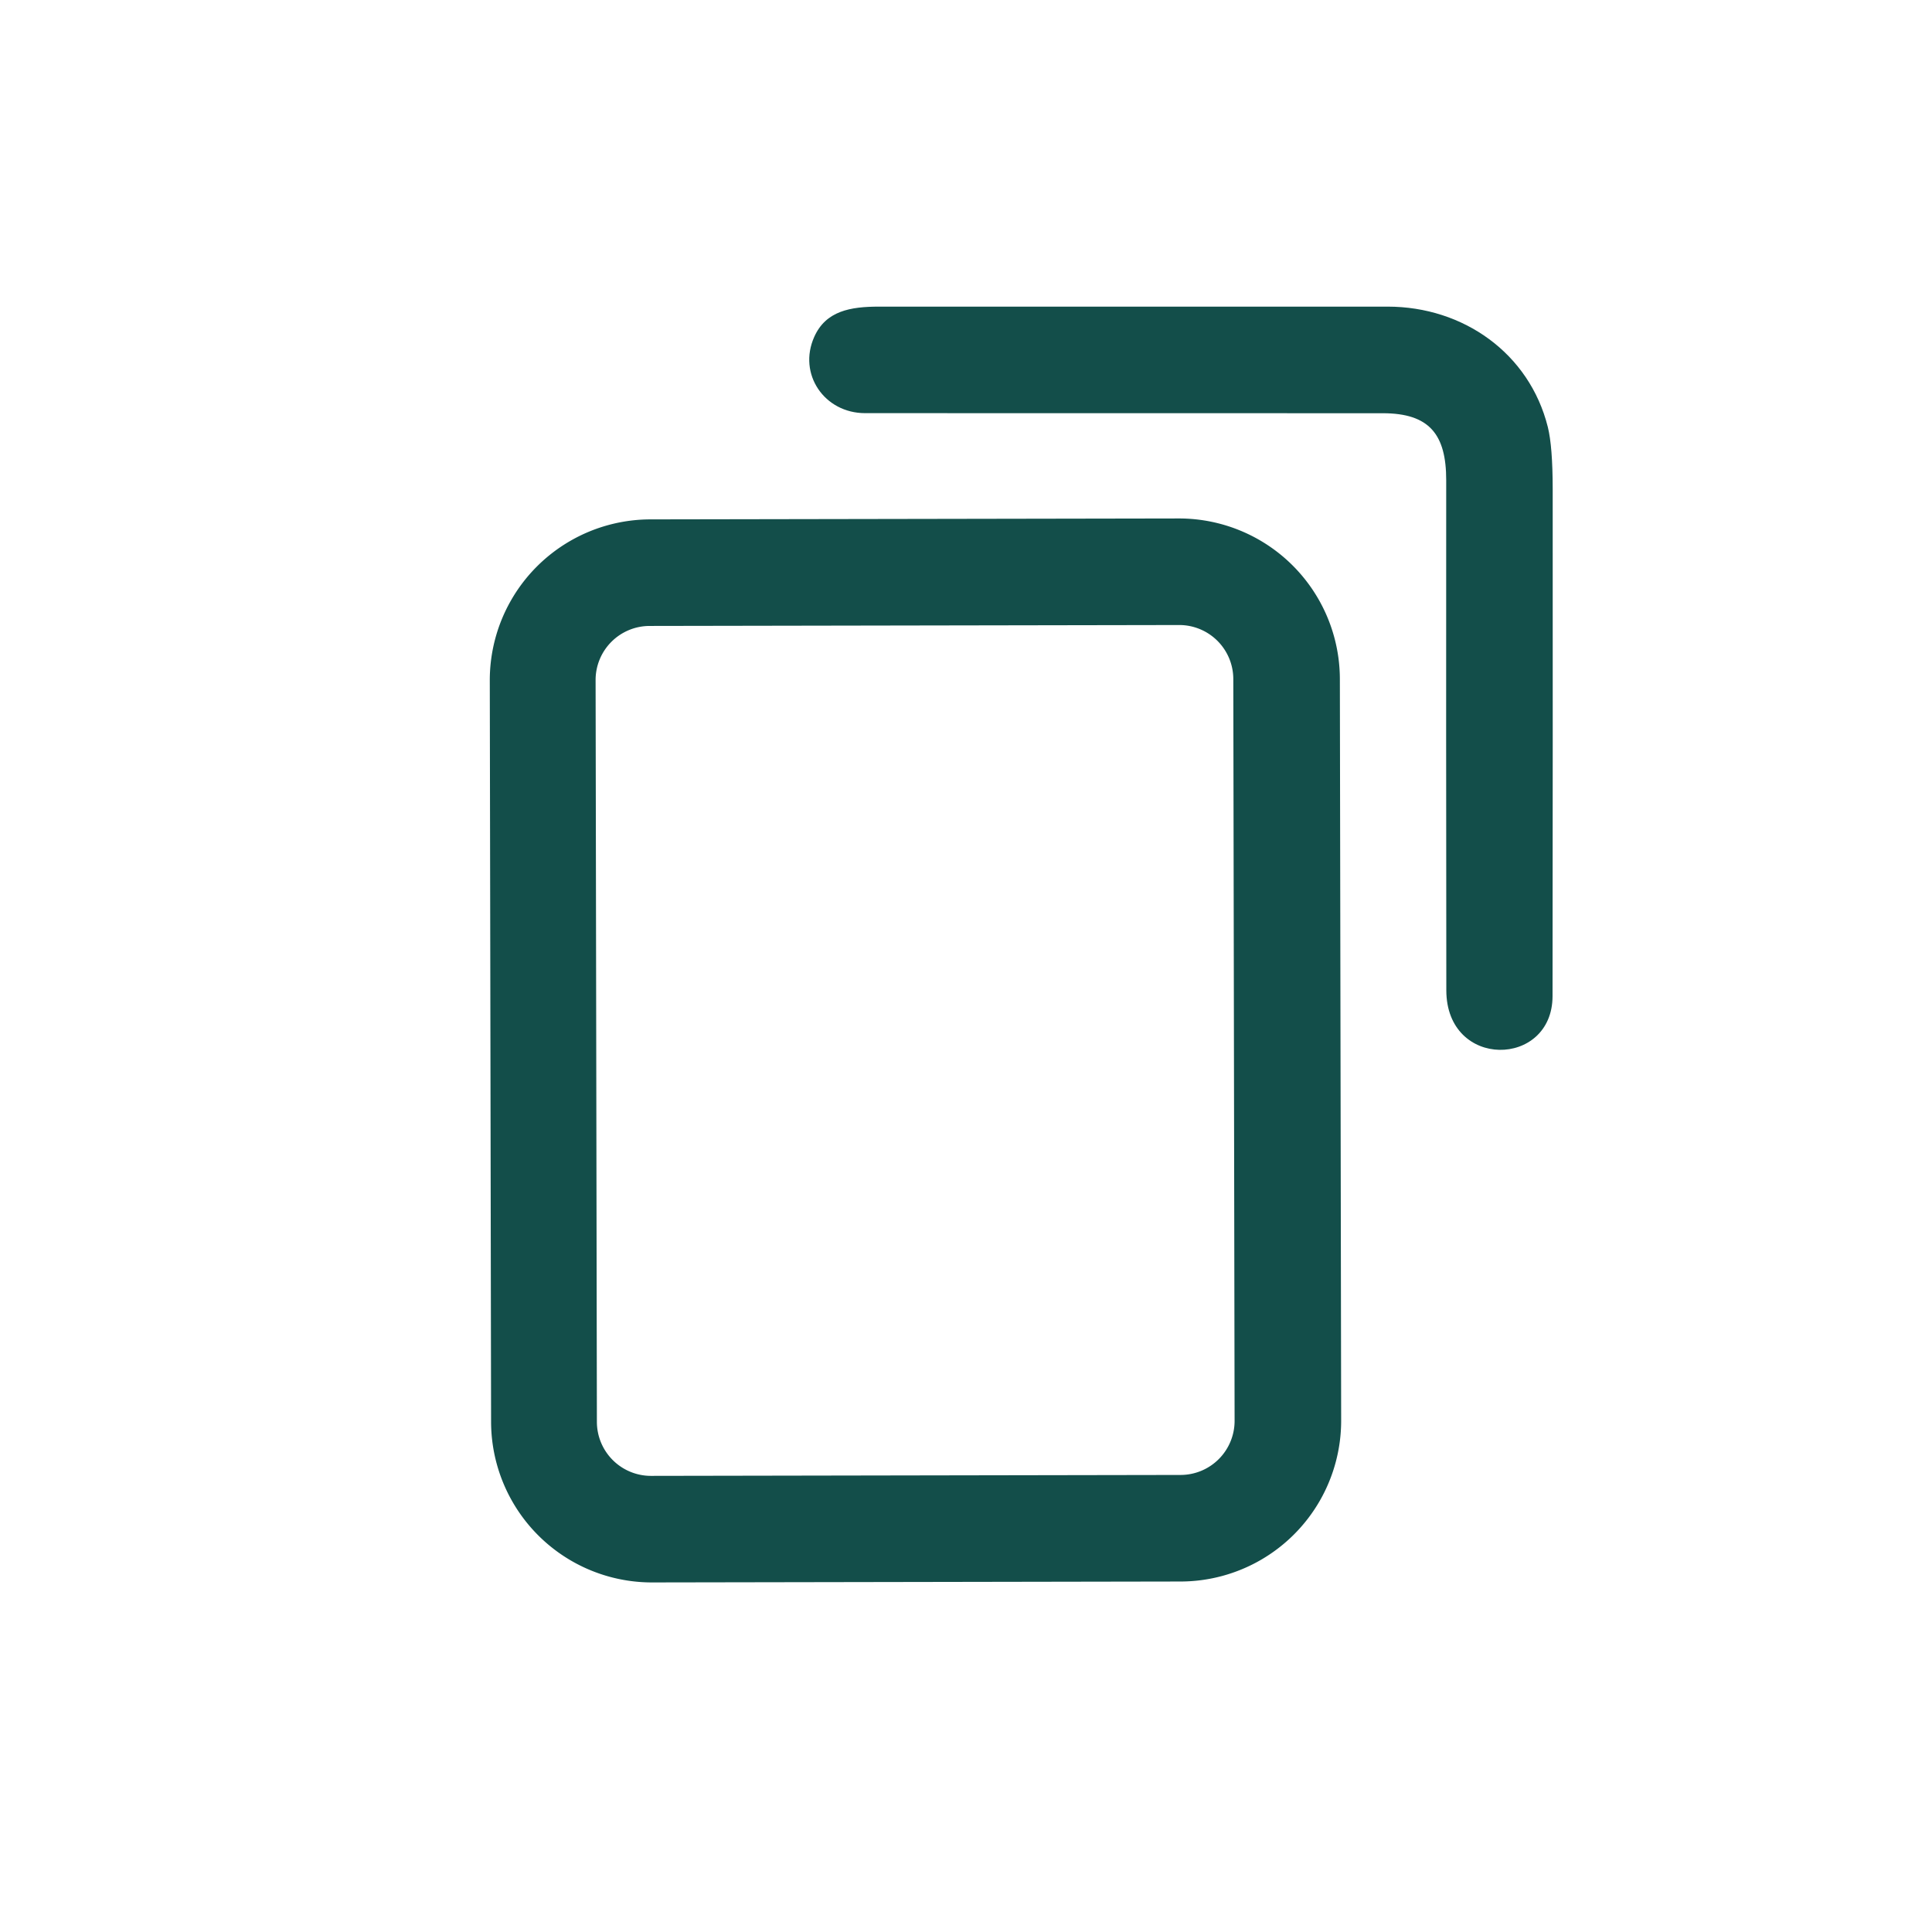 <?xml version="1.0" encoding="UTF-8" standalone="no"?>
<!DOCTYPE svg PUBLIC "-//W3C//DTD SVG 1.1//EN" "http://www.w3.org/Graphics/SVG/1.1/DTD/svg11.dtd">
<svg xmlns="http://www.w3.org/2000/svg" version="1.1" viewBox="0.00 0.00 512.00 512.00">
  <path fill="#134E4A" d="
  M 229.25 109.49
  C 218.45 109.48 211.39 99.11 215.78 89.28
  C 218.86 82.37 225.39 81.26 232.96 81.26
  Q 300.35 81.23 367.75 81.26
  C 387.77 81.26 405.30 93.61 410.19 113.17
  Q 411.47 118.31 411.48 129.57
  Q 411.52 196.78 411.44 264.00
  C 411.41 282.98 383.31 283.46 383.29 262.44
  Q 383.21 194.87 383.26 127.29
  C 383.27 115.17 378.85 109.51 366.44 109.51
  Q 297.84 109.50 229.25 109.49
  Z" />
  <path fill="#134E4A" d="
  M 355.421 376.413
  A 42.63 42.63 0.0 0 1 312.866 419.118
  L 172.846 419.362
  A 42.63 42.63 0.0 0 1 130.142 376.806
  L 129.799 180.347
  A 42.63 42.63 0.0 0 1 172.354 137.642
  L 312.374 137.398
  A 42.63 42.63 0.0 0 1 355.078 179.954
  L 355.421 376.413
  Z
  M 326.838 179.943
  A 14.33 14.33 0.0 0 0 312.483 165.638
  L 172.143 165.883
  A 14.33 14.33 0.0 0 0 157.839 180.238
  L 158.182 376.817
  A 14.33 14.33 0.0 0 0 172.537 391.122
  L 312.877 390.877
  A 14.33 14.33 0.0 0 0 327.181 376.522
  L 326.838 179.943
  Z" />
</svg>
